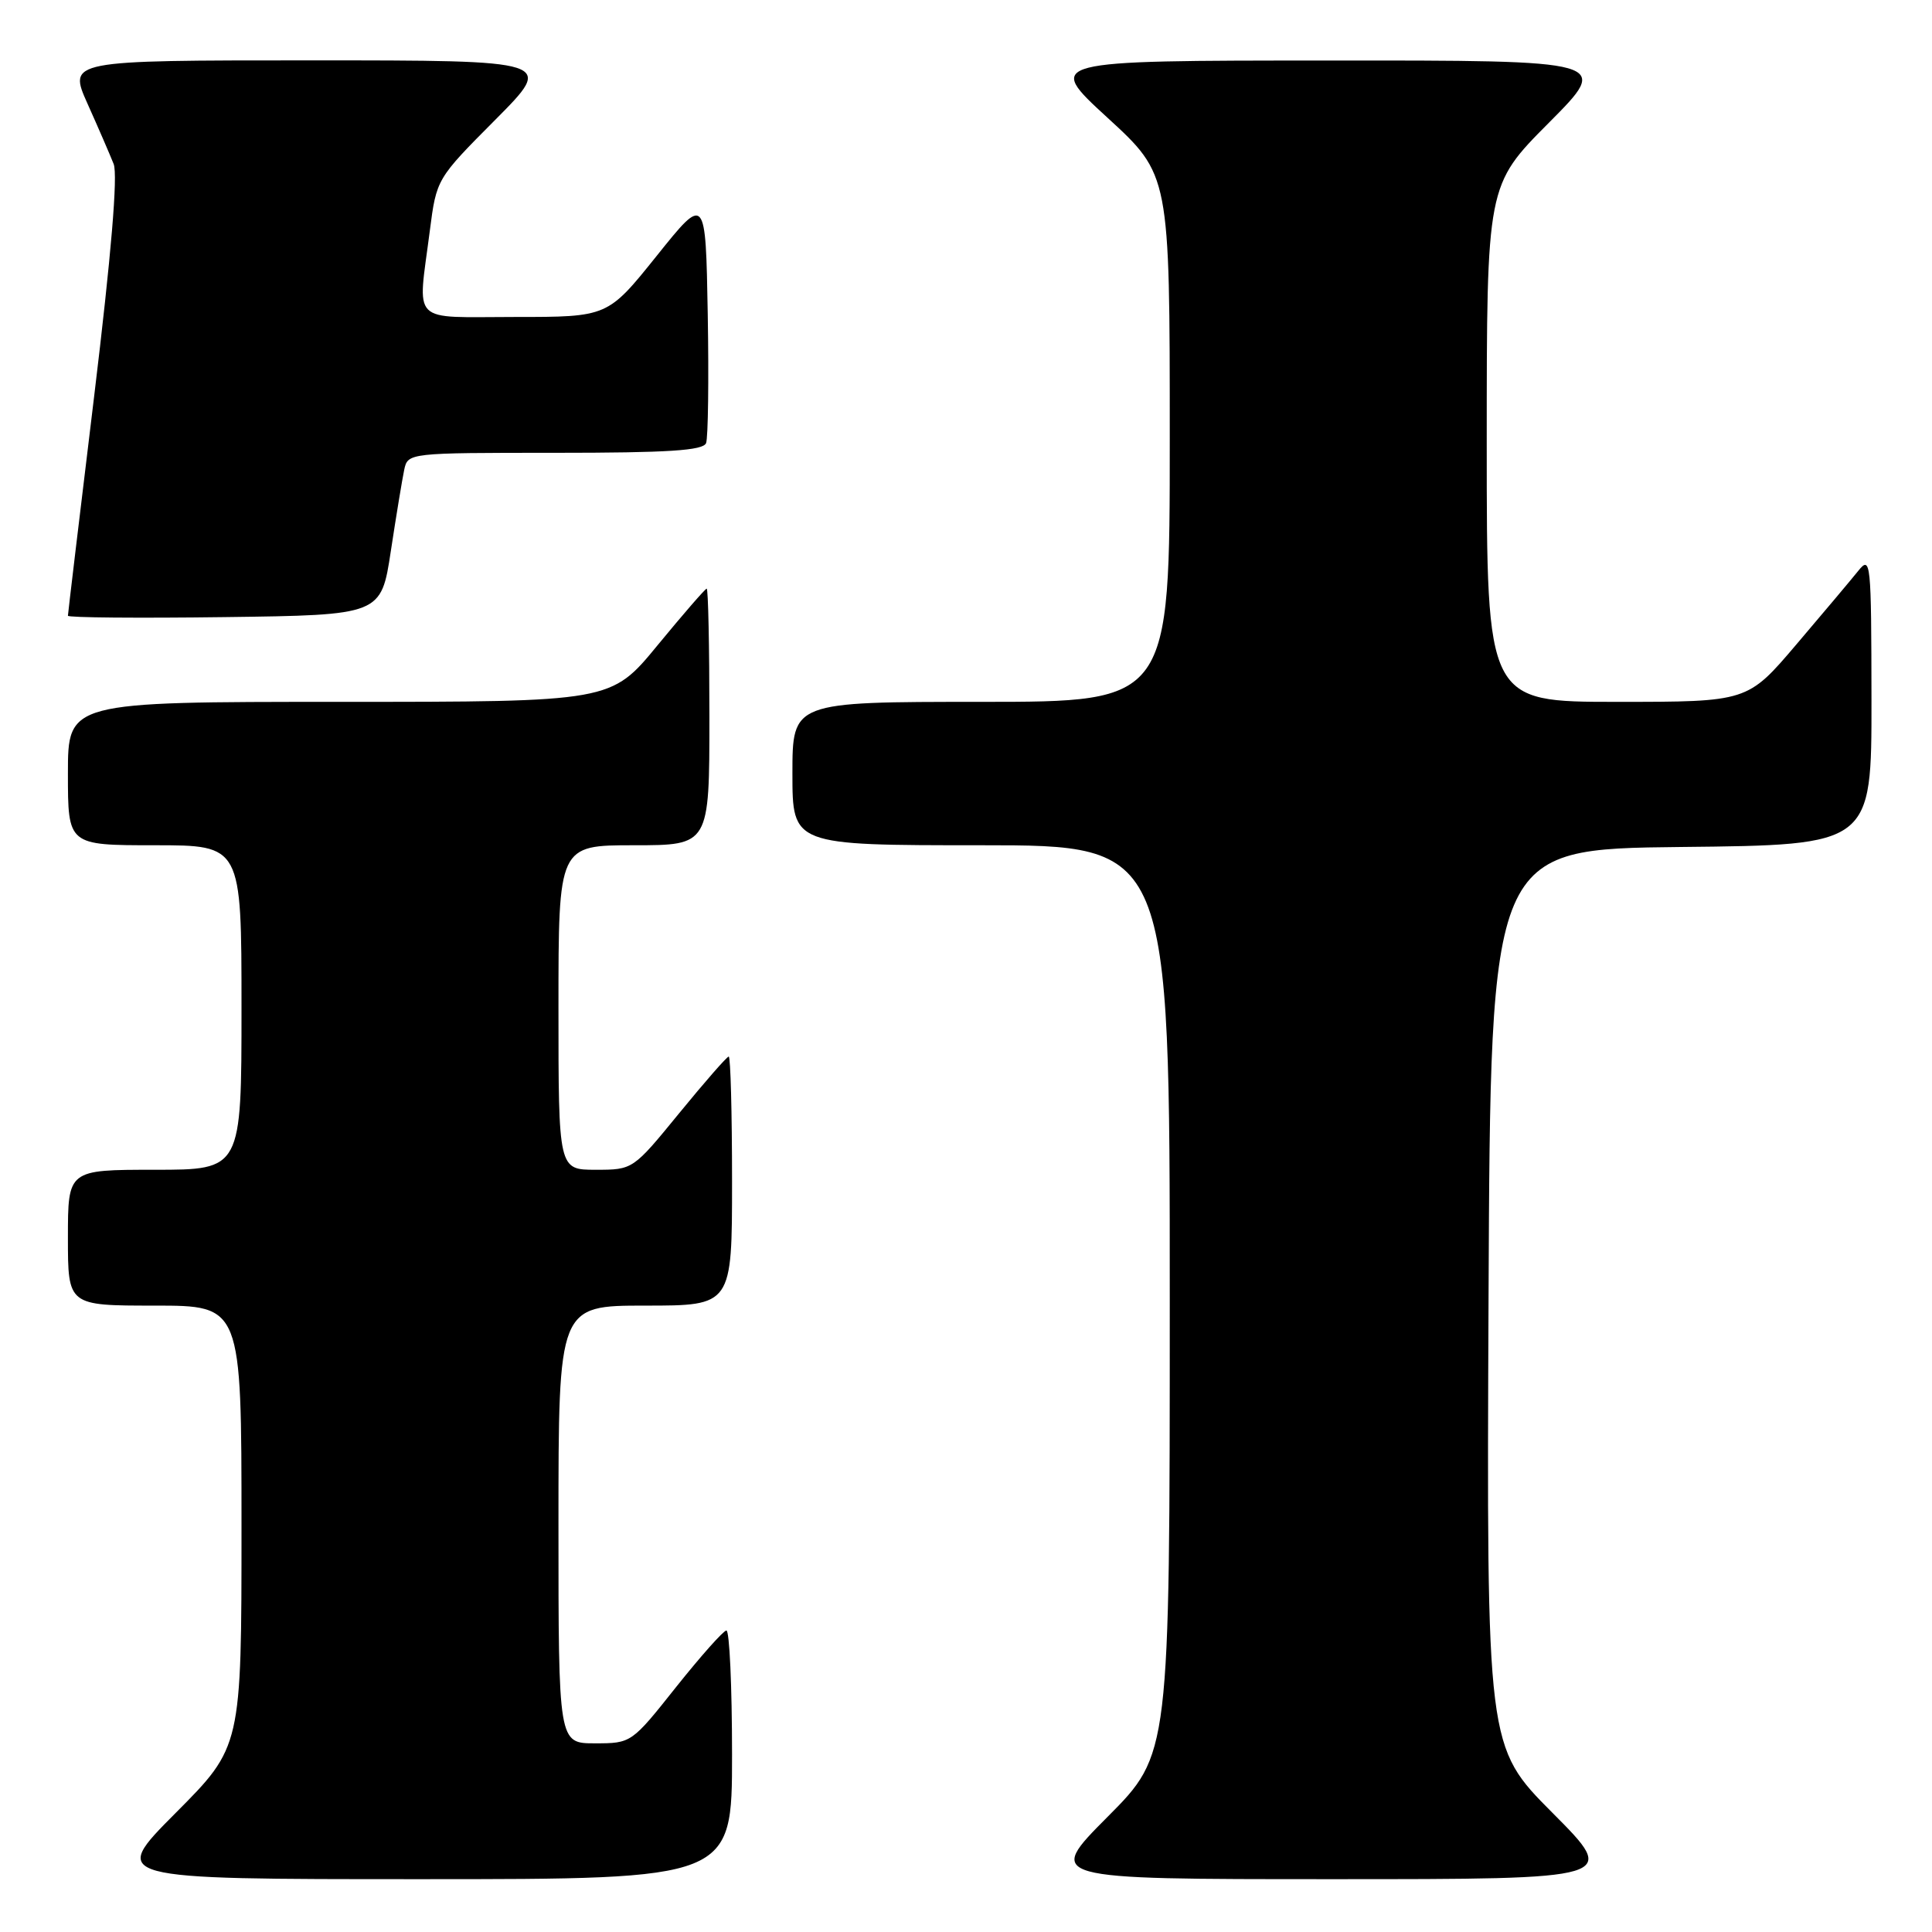 <?xml version="1.0" encoding="UTF-8" standalone="no"?>
<!DOCTYPE svg PUBLIC "-//W3C//DTD SVG 1.1//EN" "http://www.w3.org/Graphics/SVG/1.1/DTD/svg11.dtd" >
<svg xmlns="http://www.w3.org/2000/svg" xmlns:xlink="http://www.w3.org/1999/xlink" version="1.1" viewBox="0 0 256 256">
 <g >
 <path fill="currentColor"
d=" M 97.00 232.50 C 97.00 223.43 96.66 216.02 96.25 216.05 C 95.84 216.08 92.84 219.46 89.58 223.55 C 83.69 230.97 83.65 231.00 78.83 231.00 C 74.00 231.00 74.00 231.00 74.00 202.00 C 74.00 173.00 74.00 173.00 85.50 173.00 C 97.00 173.00 97.00 173.00 97.00 156.50 C 97.00 147.43 96.80 140.00 96.56 140.00 C 96.32 140.00 93.37 143.38 90.00 147.50 C 83.88 154.99 83.87 155.00 78.94 155.00 C 74.00 155.00 74.00 155.00 74.00 133.50 C 74.00 112.00 74.00 112.00 84.00 112.00 C 94.00 112.00 94.00 112.00 94.00 95.00 C 94.00 85.65 93.84 78.00 93.64 78.00 C 93.45 78.00 90.52 81.38 87.13 85.50 C 80.97 93.00 80.97 93.00 44.99 93.00 C 9.00 93.00 9.00 93.00 9.00 102.50 C 9.00 112.00 9.00 112.00 20.50 112.00 C 32.00 112.00 32.00 112.00 32.00 133.50 C 32.00 155.00 32.00 155.00 20.50 155.00 C 9.00 155.00 9.00 155.00 9.00 164.00 C 9.00 173.00 9.00 173.00 20.50 173.00 C 32.00 173.00 32.00 173.00 32.00 202.23 C 32.00 231.46 32.00 231.46 23.27 240.23 C 14.54 249.00 14.54 249.00 55.77 249.00 C 97.00 249.00 97.00 249.00 97.00 232.50 Z  M 205.72 240.22 C 196.98 231.44 196.98 231.44 197.24 171.97 C 197.50 112.50 197.50 112.50 222.75 112.23 C 248.00 111.97 248.00 111.97 247.98 92.73 C 247.96 74.35 247.88 73.59 246.23 75.64 C 245.28 76.82 241.59 81.21 238.03 85.39 C 231.56 93.00 231.56 93.00 214.28 93.00 C 197.00 93.00 197.00 93.00 197.00 58.77 C 197.00 24.54 197.00 24.54 205.23 16.27 C 213.46 8.00 213.46 8.00 175.98 8.02 C 138.50 8.03 138.50 8.03 146.75 15.60 C 155.00 23.17 155.00 23.17 155.00 58.09 C 155.00 93.00 155.00 93.00 130.00 93.00 C 105.00 93.00 105.00 93.00 105.00 102.50 C 105.00 112.00 105.00 112.00 130.00 112.00 C 155.00 112.00 155.00 112.00 155.00 172.23 C 155.00 232.46 155.00 232.46 146.77 240.73 C 138.54 249.00 138.54 249.00 176.50 249.00 C 214.46 249.00 214.46 249.00 205.72 240.22 Z  M 51.79 73.00 C 52.50 68.33 53.30 63.49 53.56 62.25 C 54.04 60.01 54.12 60.00 73.55 60.00 C 88.56 60.00 93.18 59.70 93.56 58.71 C 93.83 58.00 93.93 50.31 93.78 41.62 C 93.50 25.81 93.50 25.81 87.01 33.91 C 80.52 42.00 80.52 42.00 68.26 42.00 C 54.18 42.00 55.34 43.16 56.95 30.60 C 57.84 23.70 57.84 23.70 65.65 15.85 C 73.45 8.00 73.45 8.00 41.24 8.00 C 9.03 8.00 9.03 8.00 11.60 13.75 C 13.02 16.91 14.57 20.50 15.06 21.73 C 15.63 23.19 14.74 33.80 12.47 52.55 C 10.56 68.28 9.00 81.35 9.00 81.59 C 9.00 81.84 18.34 81.92 29.75 81.77 C 50.50 81.50 50.50 81.50 51.79 73.00 Z "/>
</g>
</svg>